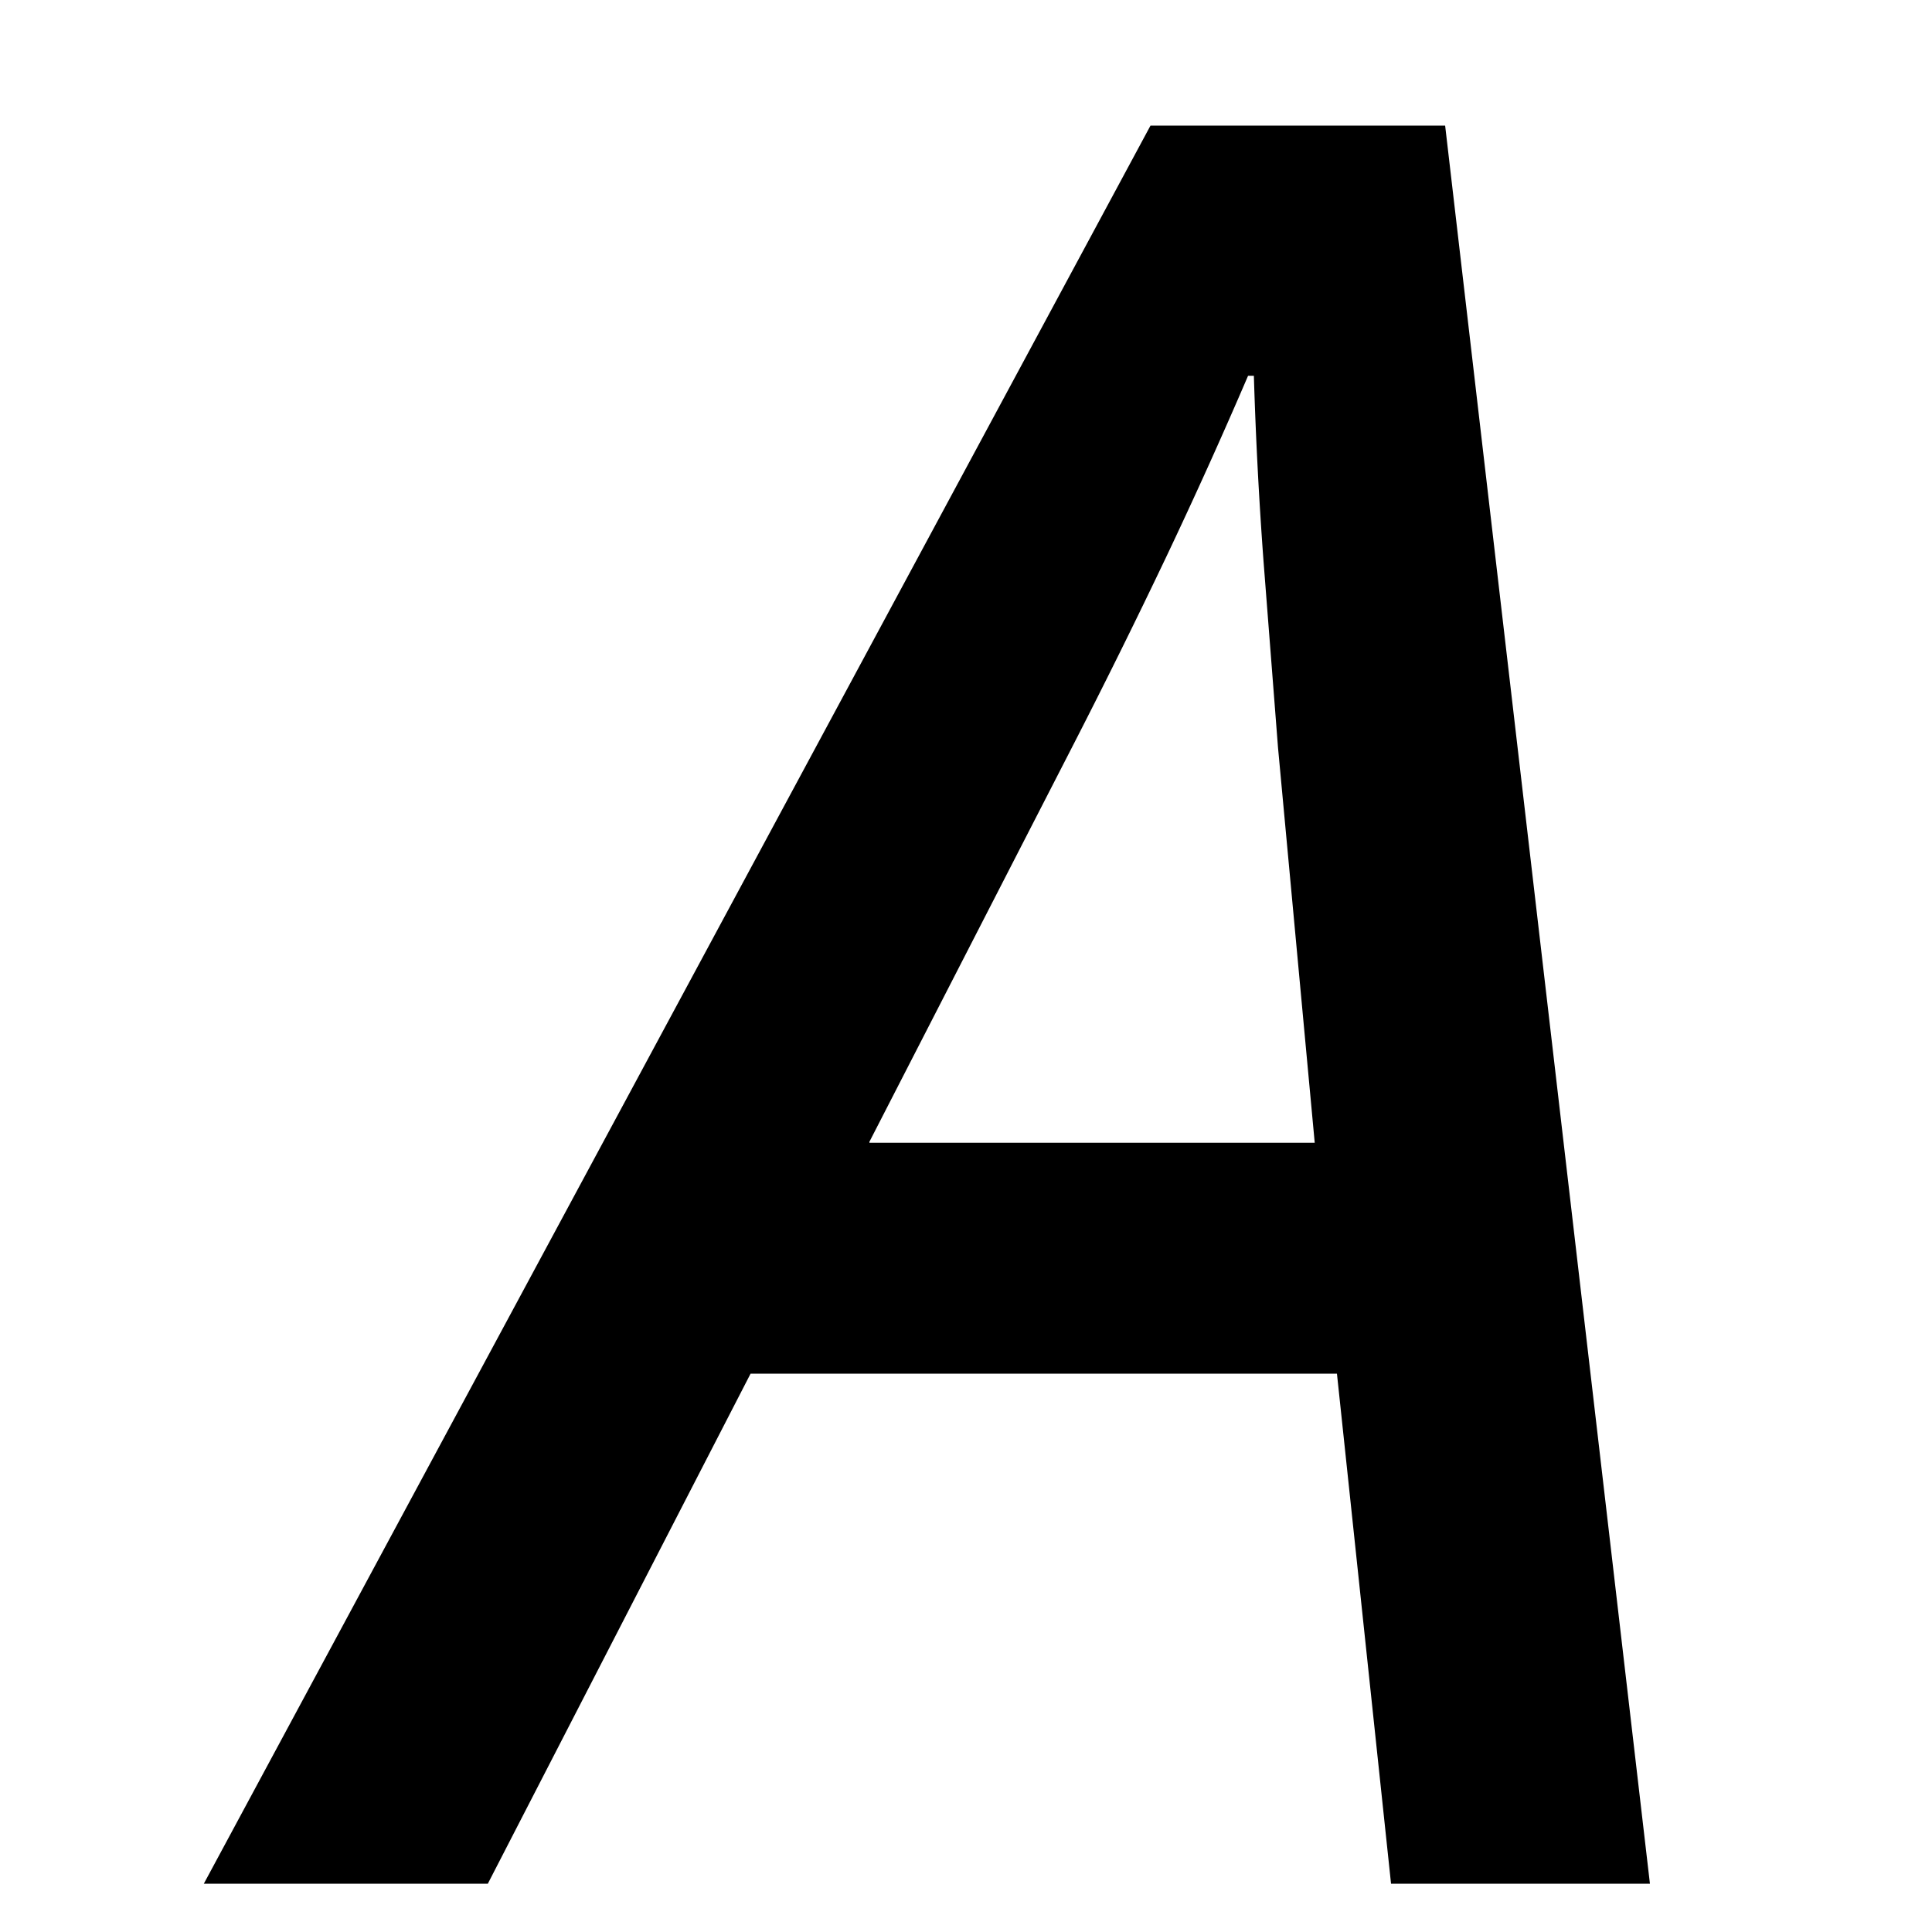 <?xml version="1.0" encoding="UTF-8"?><svg xmlns="http://www.w3.org/2000/svg" width="20" height="20" viewBox="0 0 20 20"><title>italic</title><path d="M2.11 19.5l9.8-18.2h3.05l2.12 18.2H14.4l-.56-5.28H7.77L5.05 19.5H2.1zM9 11.83h4.61l-.38-4.09-.15-1.93a44.18 44.18 0 01-.1-1.92h-.06a54.6 54.6 0 01-.84 1.86 72.63 72.63 0 01-1 2.02L9 11.82z"/></svg>